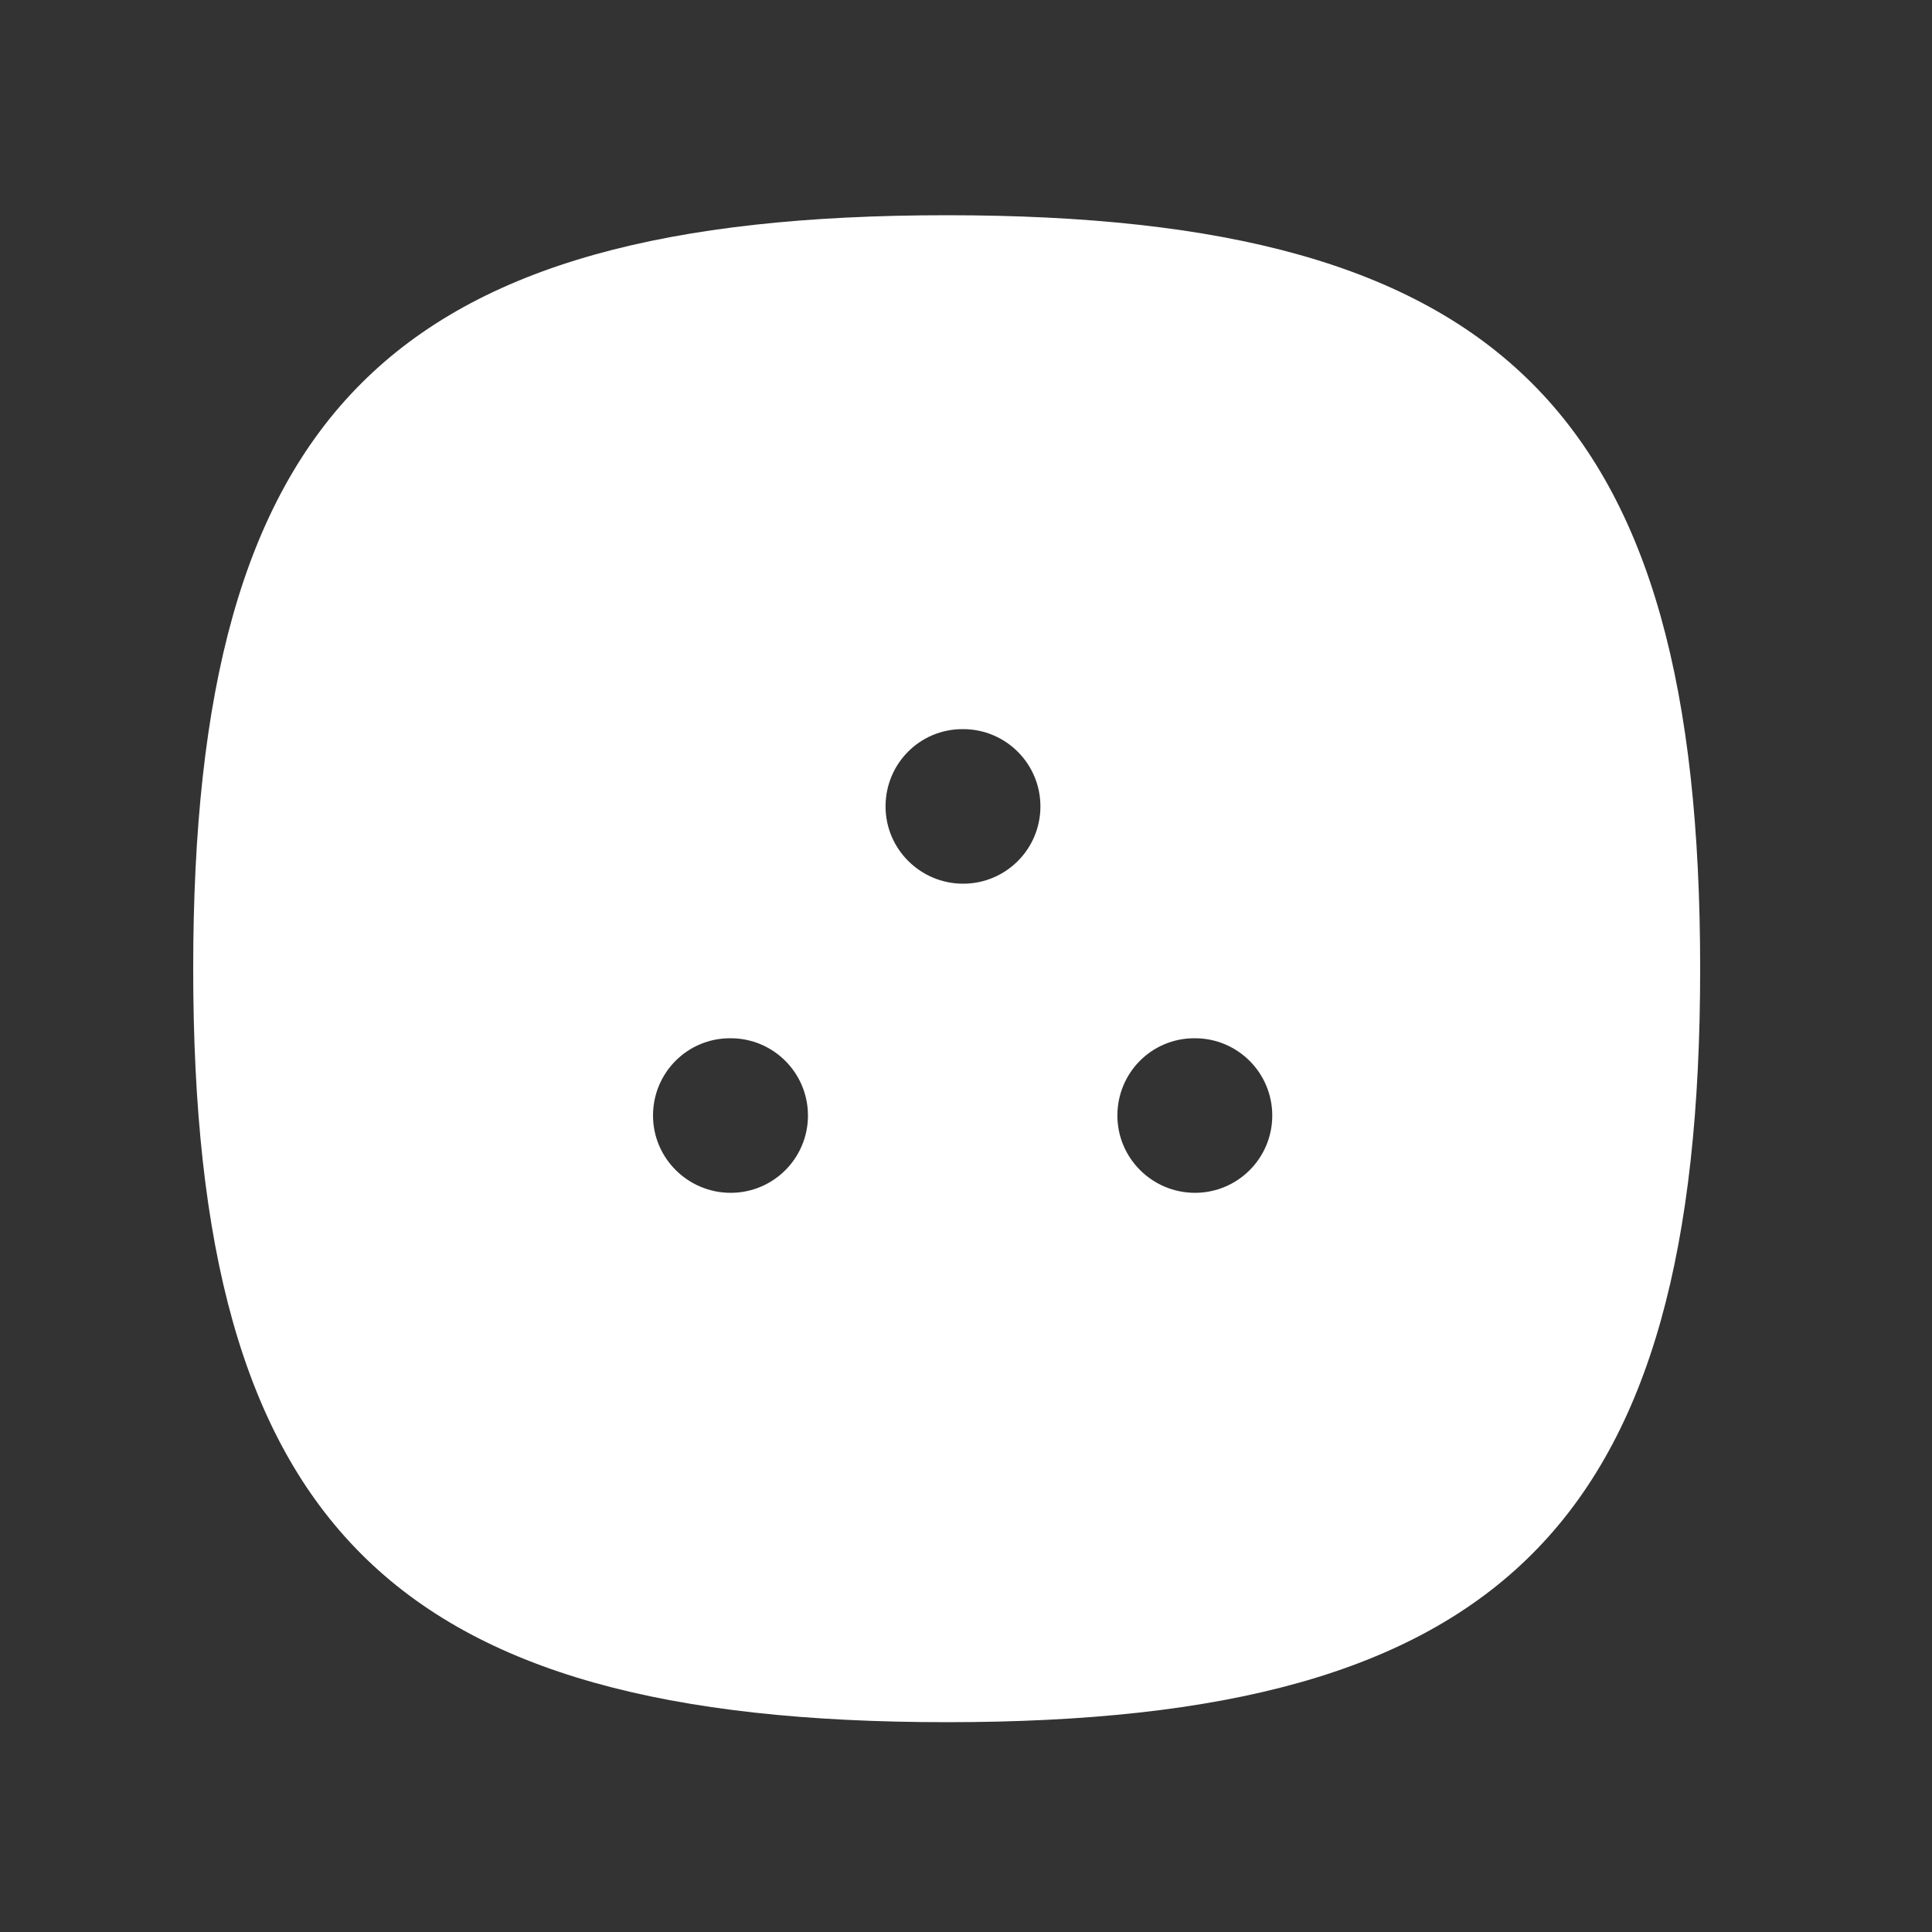 <svg width="25" height="25" viewBox="0 0 25 25" fill="none" xmlns="http://www.w3.org/2000/svg">
<rect x="0" y="0" width="25" height="25" fill="#333333" stroke="none"/>
<path fill-rule="evenodd" clip-rule="evenodd" d="M15.463 15.435C14.911 15.435 14.459 14.988 14.459 14.435C14.459 13.882 14.902 13.435 15.454 13.435H15.463C16.015 13.435 16.463 13.882 16.463 14.435C16.463 14.988 16.015 15.435 15.463 15.435ZM12.463 11.435C11.911 11.435 11.459 10.988 11.459 10.435C11.459 9.882 11.902 9.435 12.454 9.435H12.463C13.015 9.435 13.463 9.882 13.463 10.435C13.463 10.988 13.015 11.435 12.463 11.435ZM9.455 15.435C8.903 15.435 8.45 14.988 8.45 14.435C8.45 13.882 8.894 13.435 9.446 13.435H9.455C10.007 13.435 10.455 13.882 10.455 14.435C10.455 14.988 10.007 15.435 9.455 15.435ZM12.25 2.785C5.051 2.785 2.5 5.336 2.5 12.535C2.5 19.733 5.051 22.285 12.25 22.285C19.449 22.285 22 19.733 22 12.535C22 5.336 19.449 2.785 12.25 2.785Z" fill="white"/>
</svg>
